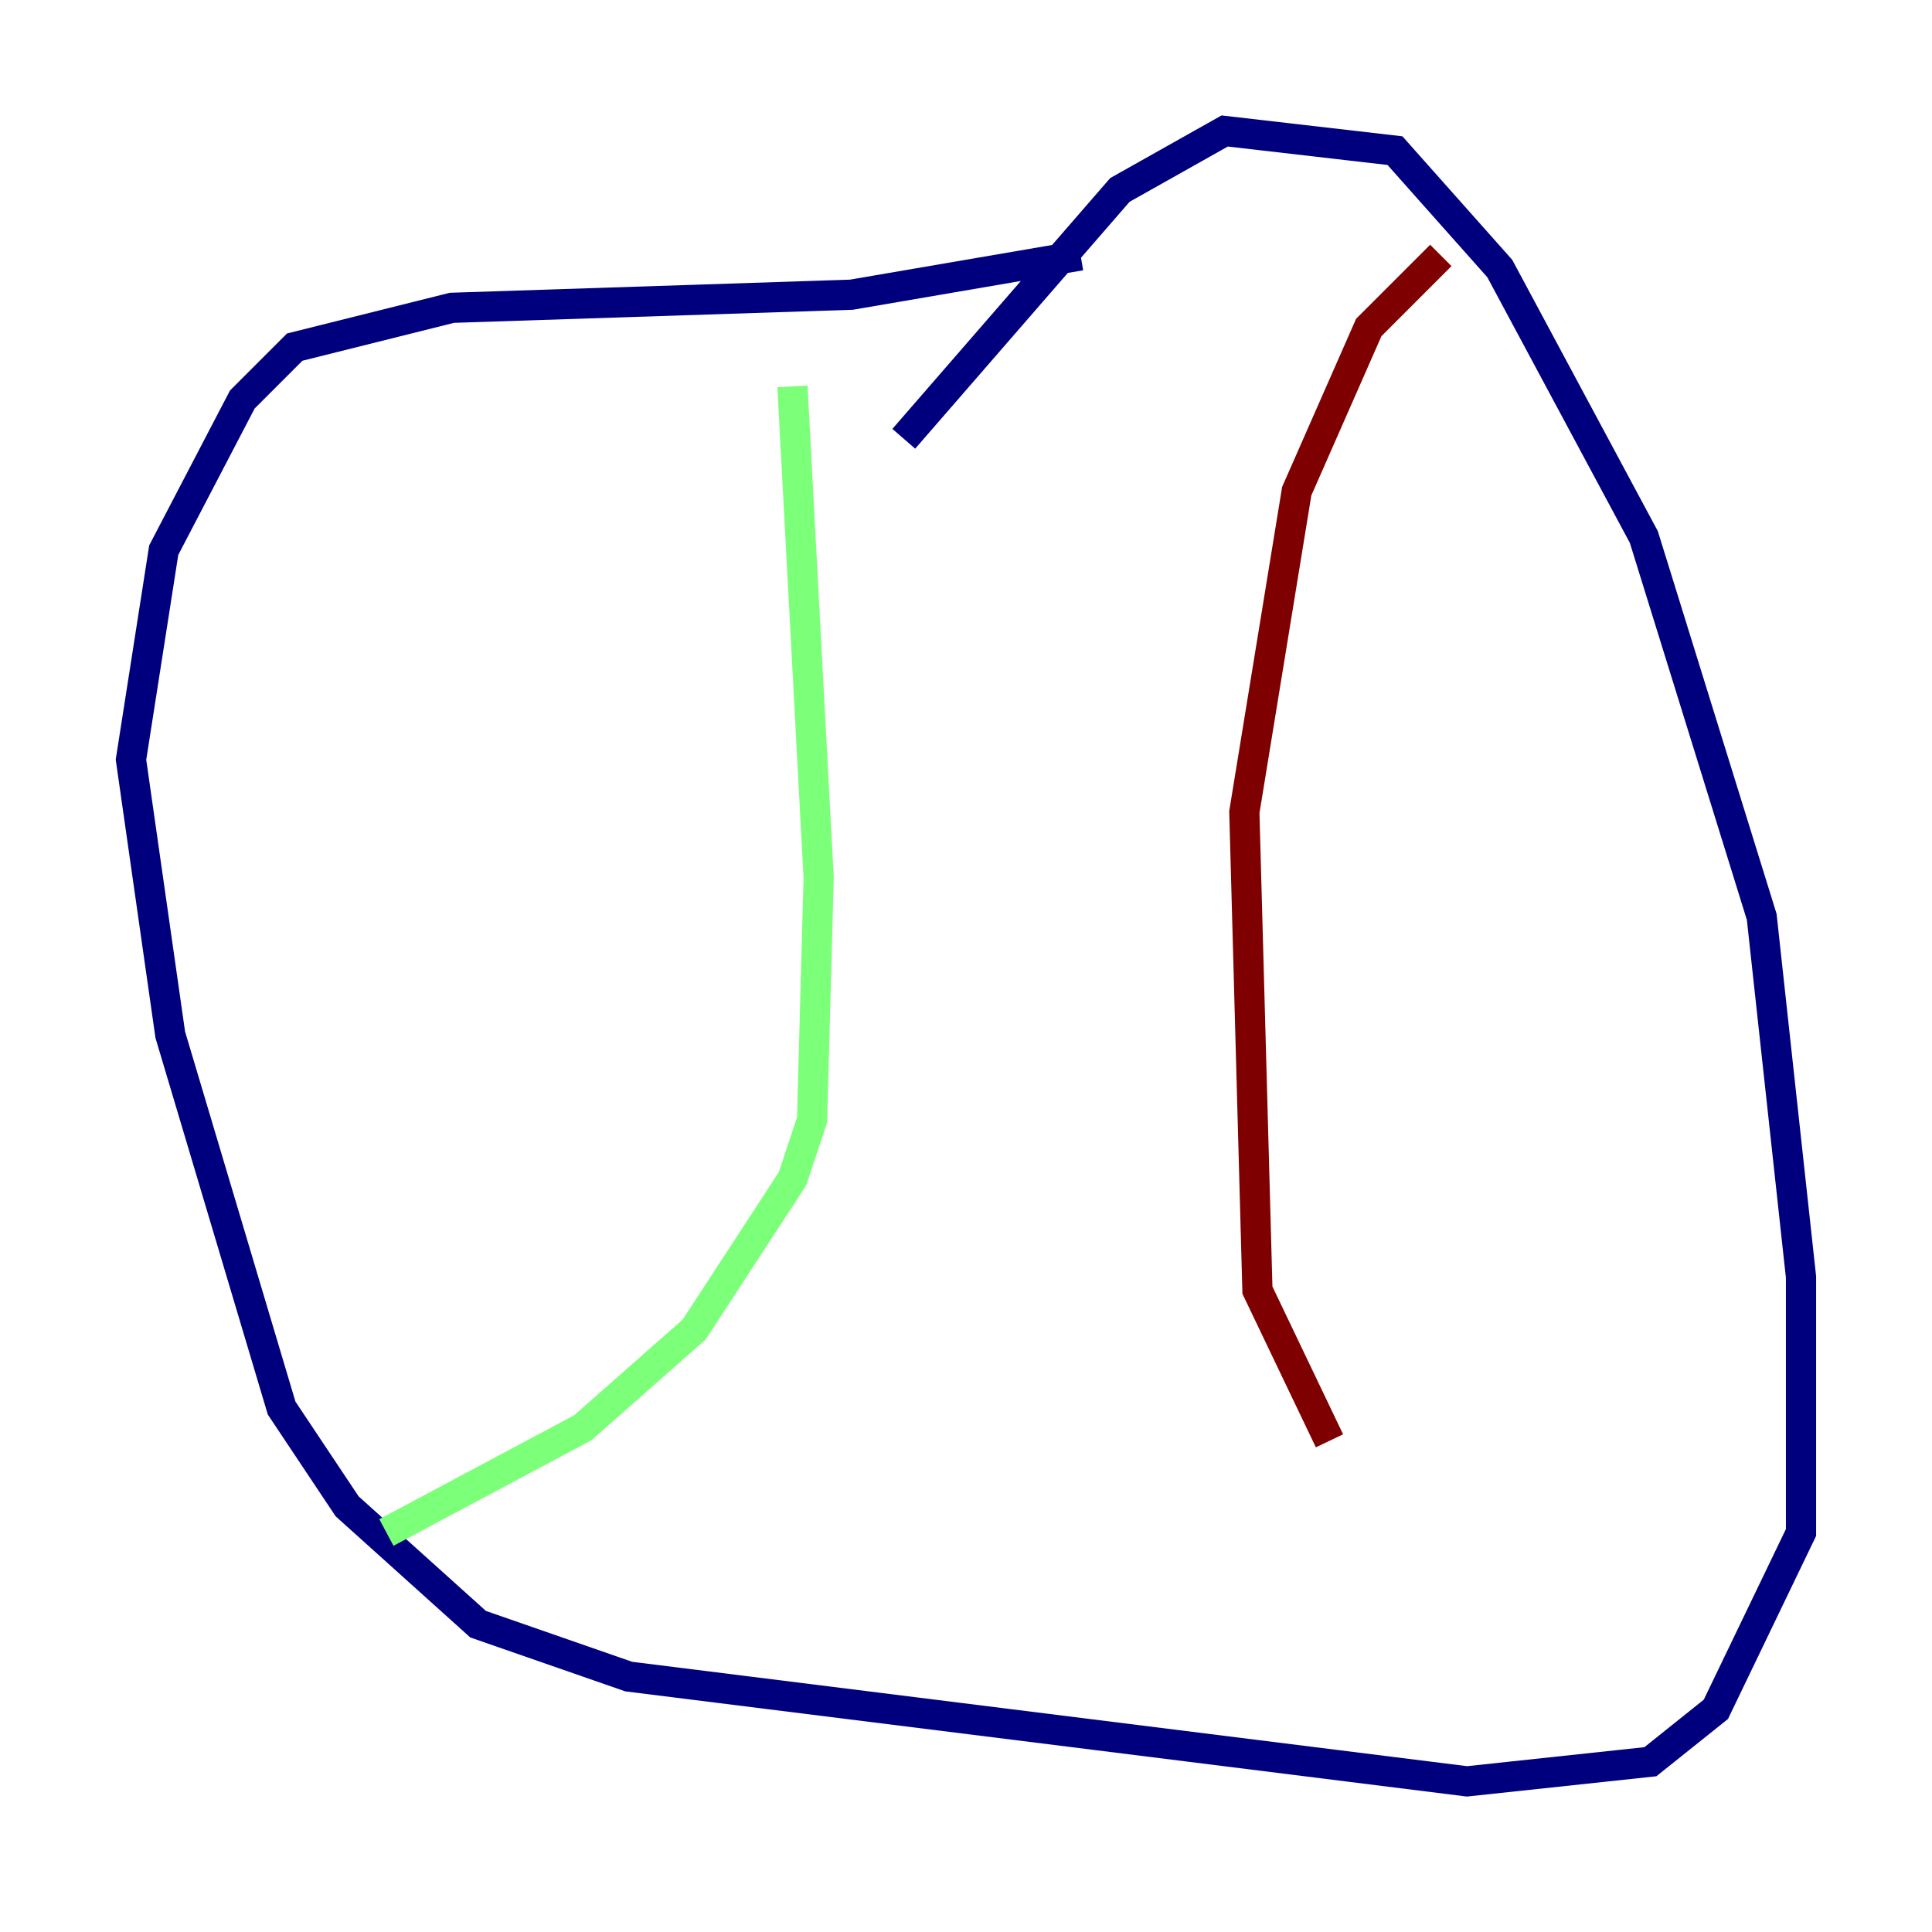 <?xml version="1.0" encoding="utf-8" ?>
<svg baseProfile="tiny" height="128" version="1.2" viewBox="0,0,128,128" width="128" xmlns="http://www.w3.org/2000/svg" xmlns:ev="http://www.w3.org/2001/xml-events" xmlns:xlink="http://www.w3.org/1999/xlink"><defs /><polyline fill="none" points="71.593,16.922 56.407,19.525 29.939,20.393 19.525,22.997 16.054,26.468 10.848,36.447 8.678,50.332 11.281,68.556 18.658,93.288 22.997,99.797 31.675,107.607 41.654,111.078 97.193,118.02 109.342,116.719 113.681,113.248 119.322,101.532 119.322,84.61 116.719,60.746 108.909,35.58 99.363,17.79 92.42,9.98 81.139,8.678 74.197,12.583 59.878,29.071" stroke="#00007f" stroke-width="2" /><polyline fill="none" points="52.502,25.6 54.237,58.142 53.803,74.197 52.502,78.102 45.993,88.081 38.617,94.59 25.6,101.532" stroke="#7cff79" stroke-width="2" /><polyline fill="none" points="95.458,16.922 90.685,21.695 85.912,32.542 82.441,53.803 83.308,85.478 88.081,95.458" stroke="#7f0000" stroke-width="2" /></svg>